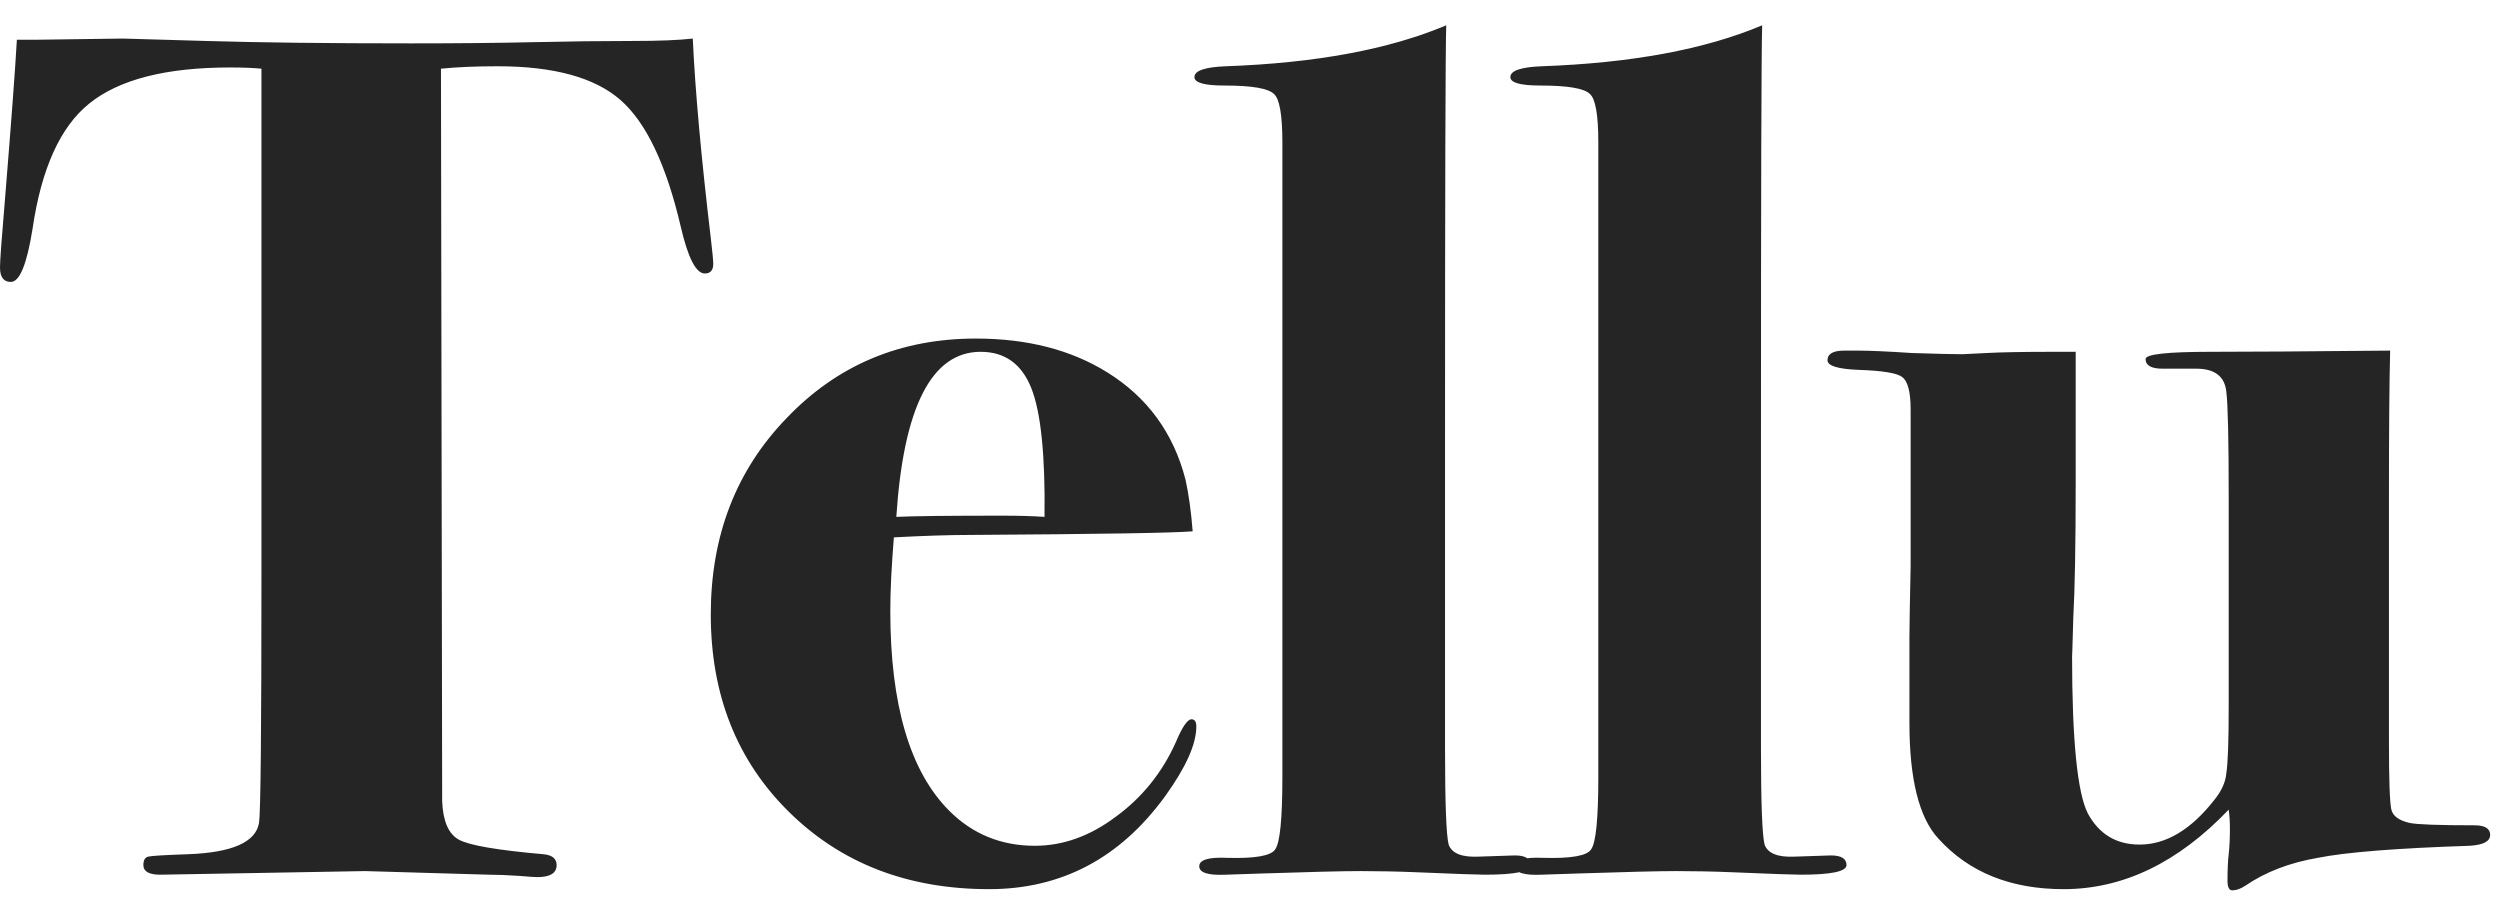 <svg width="83" height="30" viewBox="0 0 83 30" fill="none" xmlns="http://www.w3.org/2000/svg">
<path d="M23.68 8.76C23.68 8.973 23.587 9.08 23.4 9.08C23.107 9.08 22.84 8.56 22.6 7.52C22.12 5.467 21.453 4.067 20.6 3.32C19.747 2.573 18.387 2.2 16.52 2.2C15.8 2.2 15.173 2.227 14.64 2.28L14.68 26.6C14.707 27.267 14.893 27.693 15.24 27.88C15.587 28.067 16.52 28.227 18.04 28.36C18.333 28.387 18.48 28.507 18.48 28.72C18.48 28.987 18.267 29.12 17.84 29.12C17.76 29.12 17.56 29.107 17.24 29.08C16.84 29.053 16.507 29.04 16.24 29.04L12.12 28.92L5.32 29.04C4.947 29.04 4.76 28.933 4.76 28.72C4.76 28.56 4.813 28.467 4.92 28.44C5.027 28.413 5.467 28.387 6.24 28.36C7.707 28.307 8.493 27.96 8.6 27.32C8.653 26.973 8.68 24.267 8.68 19.2V2.28C8.387 2.253 8.04 2.24 7.64 2.24C5.507 2.24 3.947 2.64 2.96 3.44C2 4.213 1.373 5.6 1.08 7.6C0.893 8.773 0.653 9.36 0.36 9.36C0.12 9.36 0 9.2 0 8.88C0 8.667 0.053 7.933 0.16 6.68C0.373 4.067 0.507 2.28 0.56 1.32H1.16L4.08 1.28C4.16 1.28 5.08 1.307 6.84 1.36C8.627 1.413 10.893 1.44 13.64 1.44C15.16 1.44 16.52 1.427 17.72 1.4C18.92 1.373 20.013 1.36 21 1.36C21.88 1.36 22.547 1.333 23 1.28C23.08 3.013 23.28 5.227 23.6 7.92C23.653 8.373 23.68 8.653 23.68 8.76ZM39.718 24.12C39.718 24.707 39.371 25.48 38.678 26.44C37.184 28.493 35.237 29.52 32.837 29.52C30.144 29.52 27.931 28.667 26.198 26.96C24.464 25.253 23.598 23.067 23.598 20.4C23.598 17.787 24.438 15.613 26.117 13.88C27.797 12.12 29.891 11.24 32.398 11.24C34.104 11.24 35.557 11.613 36.758 12.36C38.091 13.187 38.958 14.373 39.358 15.92C39.464 16.4 39.544 16.973 39.597 17.64C38.984 17.693 36.517 17.733 32.197 17.76C31.531 17.76 30.691 17.787 29.677 17.84C29.598 18.8 29.558 19.613 29.558 20.28C29.558 23.4 30.211 25.613 31.517 26.92C32.291 27.693 33.237 28.08 34.358 28.08C35.291 28.08 36.184 27.76 37.038 27.12C37.917 26.48 38.584 25.653 39.038 24.64C39.251 24.133 39.424 23.88 39.557 23.88C39.664 23.88 39.718 23.96 39.718 24.12ZM34.678 17.16C34.704 15.107 34.557 13.68 34.237 12.88C33.917 12.08 33.358 11.68 32.557 11.68C30.931 11.68 29.997 13.507 29.758 17.16C30.317 17.133 31.491 17.12 33.278 17.12C33.811 17.12 34.278 17.133 34.678 17.16ZM50.815 28.72C50.815 28.933 50.308 29.04 49.295 29.04C49.055 29.04 48.308 29.013 47.055 28.96C46.415 28.933 45.788 28.92 45.175 28.92C44.588 28.92 43.495 28.947 41.895 29L40.695 29.04C40.108 29.067 39.815 28.973 39.815 28.76C39.815 28.547 40.121 28.453 40.735 28.48C41.668 28.507 42.201 28.413 42.335 28.2C42.495 27.987 42.575 27.187 42.575 25.8V4.72C42.575 3.813 42.481 3.28 42.295 3.12C42.108 2.933 41.561 2.84 40.655 2.84C39.988 2.84 39.655 2.747 39.655 2.56C39.655 2.347 40.001 2.227 40.695 2.2C43.681 2.093 46.121 1.64 48.015 0.84C47.988 1.64 47.975 6.32 47.975 14.88V24.84C47.975 26.653 48.015 27.72 48.095 28.04C48.201 28.333 48.535 28.467 49.095 28.44L50.295 28.4C50.641 28.4 50.815 28.507 50.815 28.72ZM61.304 28.72C61.304 28.933 60.797 29.04 59.784 29.04C59.544 29.04 58.797 29.013 57.544 28.96C56.904 28.933 56.277 28.92 55.664 28.92C55.077 28.92 53.984 28.947 52.384 29L51.184 29.04C50.597 29.067 50.304 28.973 50.304 28.76C50.304 28.547 50.61 28.453 51.224 28.48C52.157 28.507 52.69 28.413 52.824 28.2C52.984 27.987 53.064 27.187 53.064 25.8V4.72C53.064 3.813 52.97 3.28 52.784 3.12C52.597 2.933 52.05 2.84 51.144 2.84C50.477 2.84 50.144 2.747 50.144 2.56C50.144 2.347 50.49 2.227 51.184 2.2C54.17 2.093 56.61 1.64 58.504 0.84C58.477 1.64 58.464 6.32 58.464 14.88V24.84C58.464 26.653 58.504 27.72 58.584 28.04C58.69 28.333 59.024 28.467 59.584 28.44L60.784 28.4C61.13 28.4 61.304 28.507 61.304 28.72ZM82.673 27.72C82.673 27.933 82.446 28.053 81.993 28.08C79.566 28.16 77.886 28.293 76.953 28.48C76.019 28.64 75.219 28.947 74.553 29.4C74.393 29.507 74.246 29.56 74.113 29.56C74.006 29.56 73.953 29.453 73.953 29.24C73.953 28.867 73.966 28.573 73.993 28.36C74.019 28.12 74.033 27.84 74.033 27.52C74.033 27.28 74.019 27.067 73.993 26.88C72.313 28.64 70.486 29.52 68.513 29.52C66.753 29.52 65.366 28.96 64.353 27.84C63.713 27.147 63.393 25.867 63.393 24V21.16C63.393 20.84 63.406 20.053 63.433 18.8C63.433 17.547 63.433 15.813 63.433 13.6C63.433 13.013 63.34 12.653 63.153 12.52C62.993 12.387 62.513 12.307 61.713 12.28C61.02 12.253 60.673 12.147 60.673 11.96C60.673 11.747 60.859 11.64 61.233 11.64H61.673C62.073 11.64 62.673 11.667 63.473 11.72C64.299 11.747 64.859 11.76 65.153 11.76C65.206 11.76 65.473 11.747 65.953 11.72C66.46 11.693 67.193 11.68 68.153 11.68H68.913V16C68.913 18.053 68.886 19.56 68.833 20.52C68.806 21.48 68.793 21.893 68.793 21.76C68.793 24.56 68.966 26.307 69.313 27C69.686 27.693 70.26 28.04 71.033 28.04C71.913 28.04 72.74 27.547 73.513 26.56C73.753 26.267 73.886 25.973 73.913 25.68C73.966 25.36 73.993 24.6 73.993 23.4V16.52C73.993 14.573 73.966 13.4 73.913 13C73.859 12.493 73.526 12.24 72.913 12.24H71.793C71.419 12.24 71.233 12.133 71.233 11.92C71.233 11.76 71.953 11.68 73.393 11.68C74.646 11.68 76.633 11.667 79.353 11.64C79.326 12.653 79.313 14.28 79.313 16.52V24.64C79.313 25.893 79.34 26.64 79.393 26.88C79.446 27.093 79.646 27.24 79.993 27.32C80.233 27.373 80.953 27.4 82.153 27.4C82.499 27.4 82.673 27.507 82.673 27.72Z" fill="#252525"/>
</svg>
